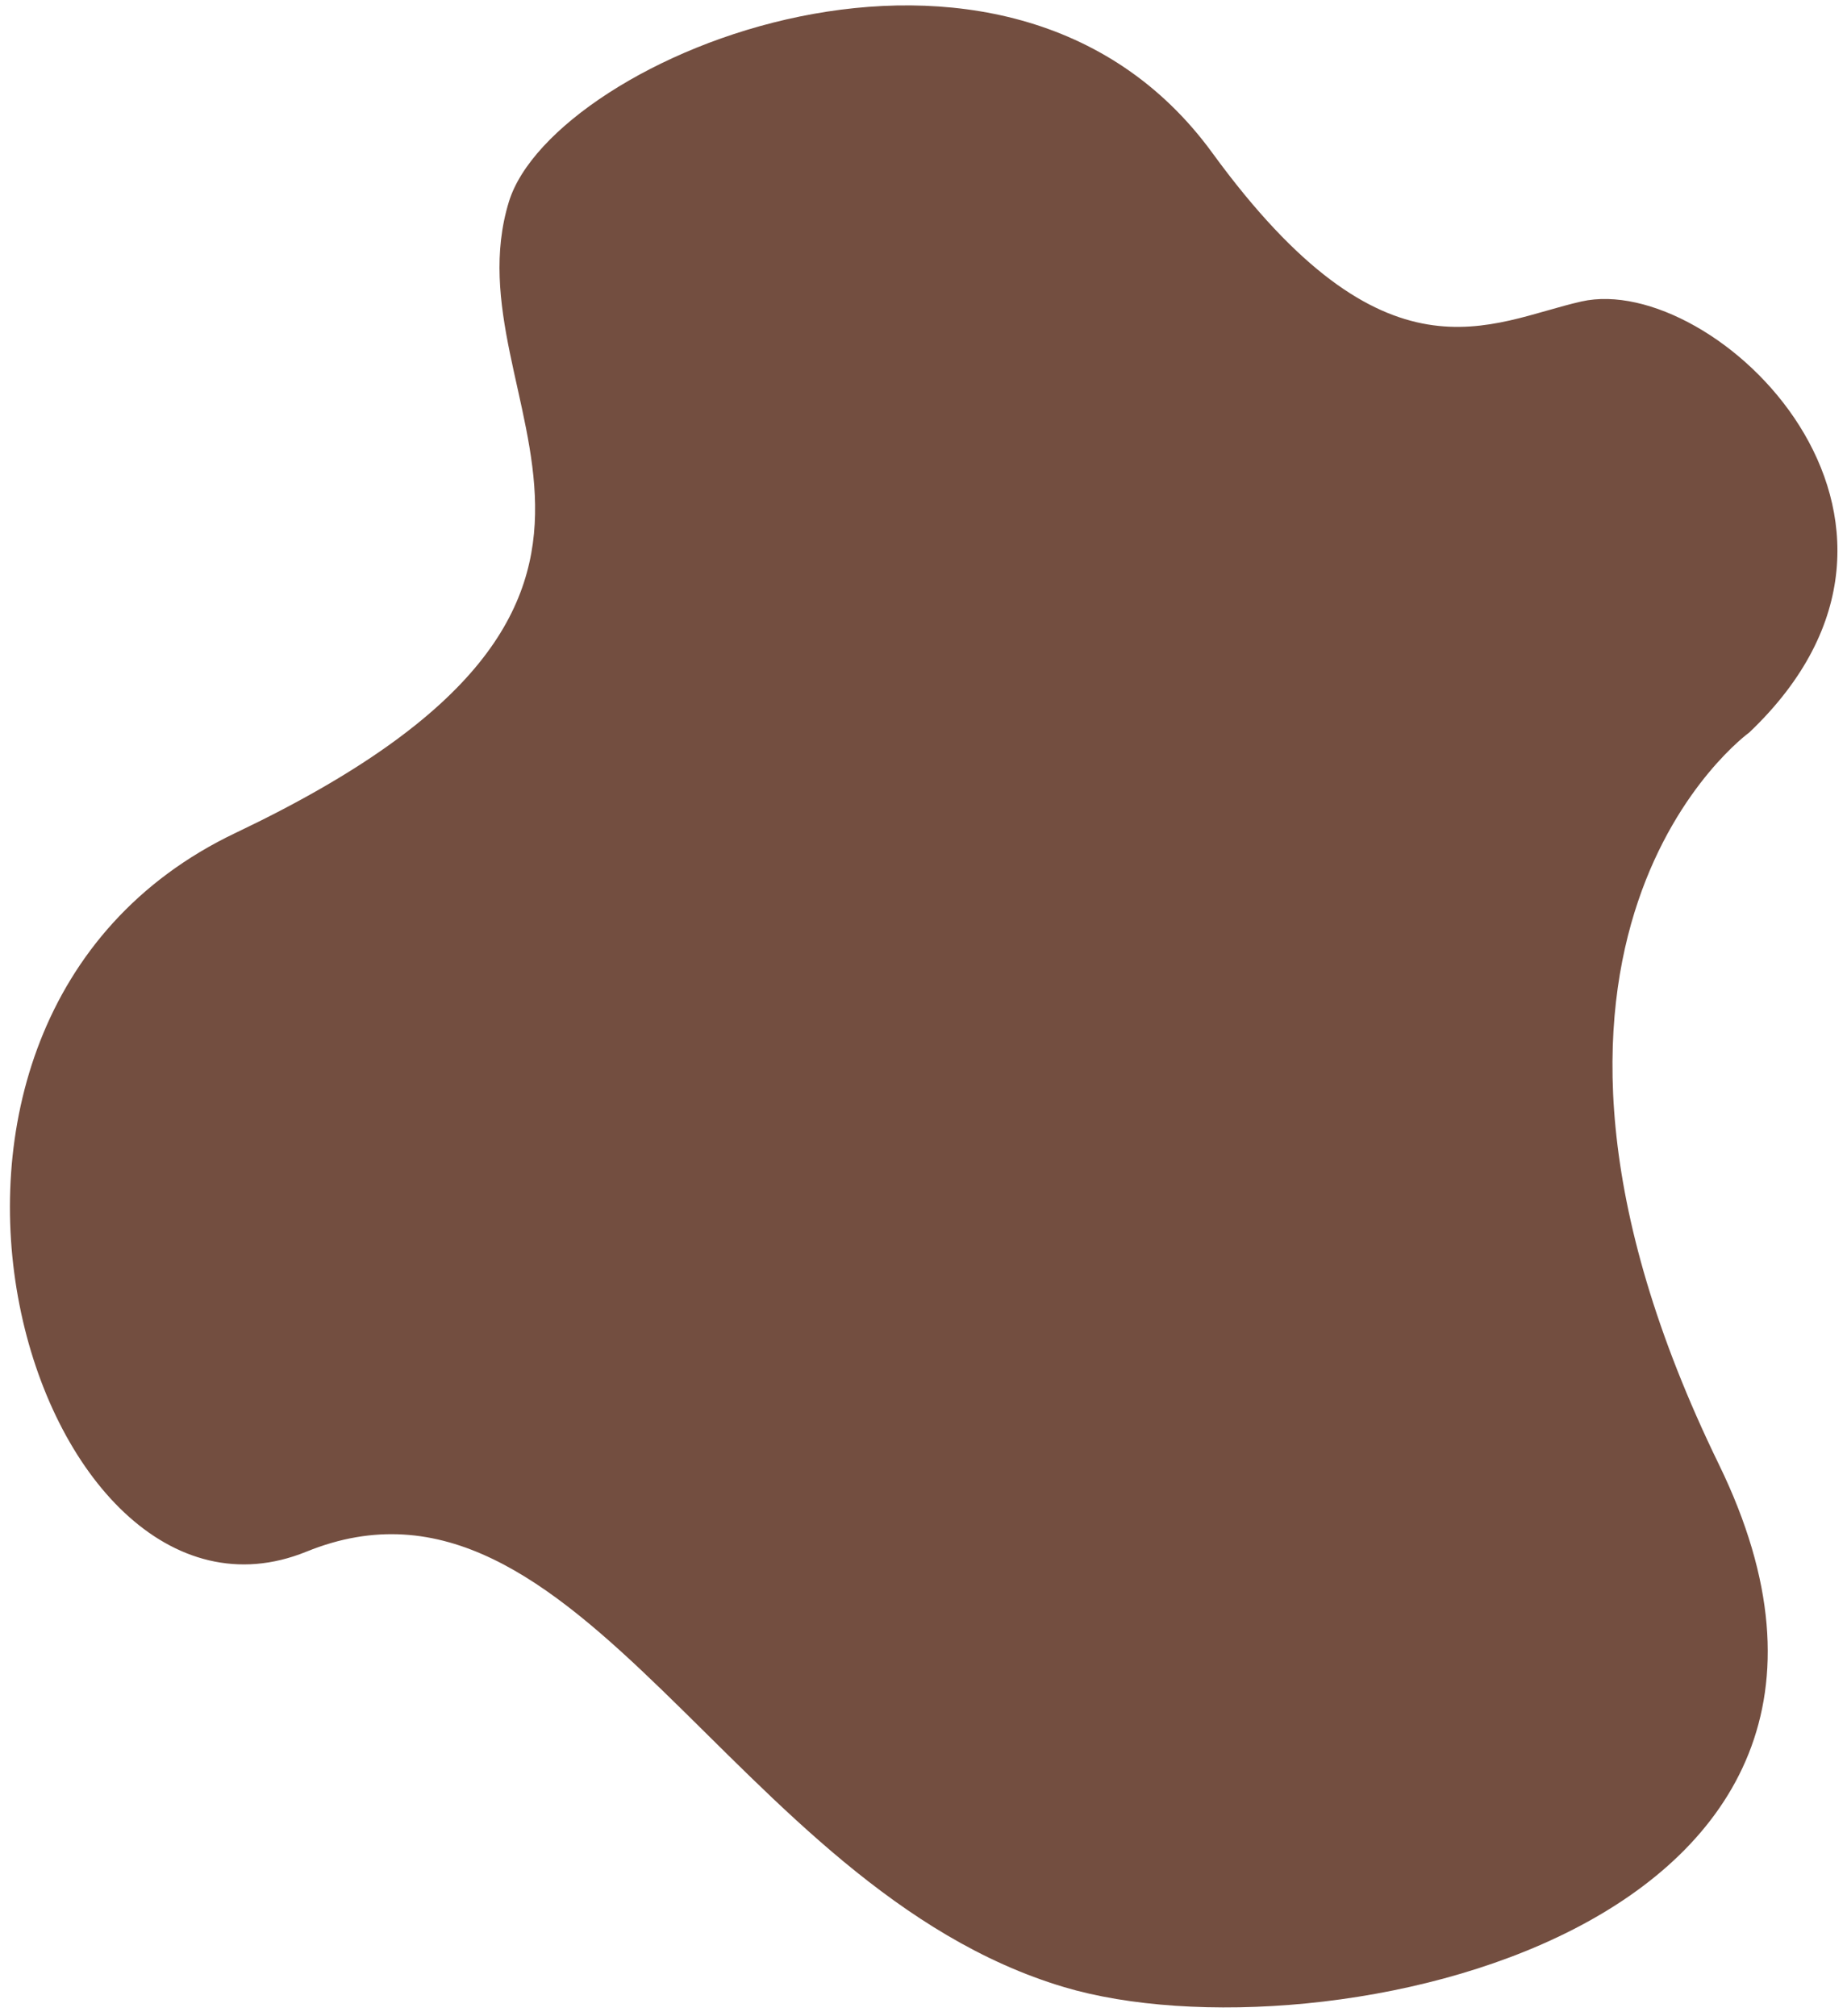 <svg width="175" height="191" viewBox="0 0 175 191" fill="none" xmlns="http://www.w3.org/2000/svg">
    <path
        d="M165.747 69.402C165.747 69.402 138.6 88.943 162.86 138.759C184.406 183.001 125.144 195.541 100.831 188.295C69.335 178.909 54.829 136.548 29.034 147.03C3.24 157.511 -15.444 96.897 22.341 78.914C69.344 56.544 42.334 38.288 48.216 19.12C52.437 5.363 95.287 -12.392 114.864 14.485C131.338 37.101 141.126 30.528 149.846 28.565C162.422 25.734 187.008 49.167 165.747 69.402Z"
        fill="#734E40" />
</svg>
    